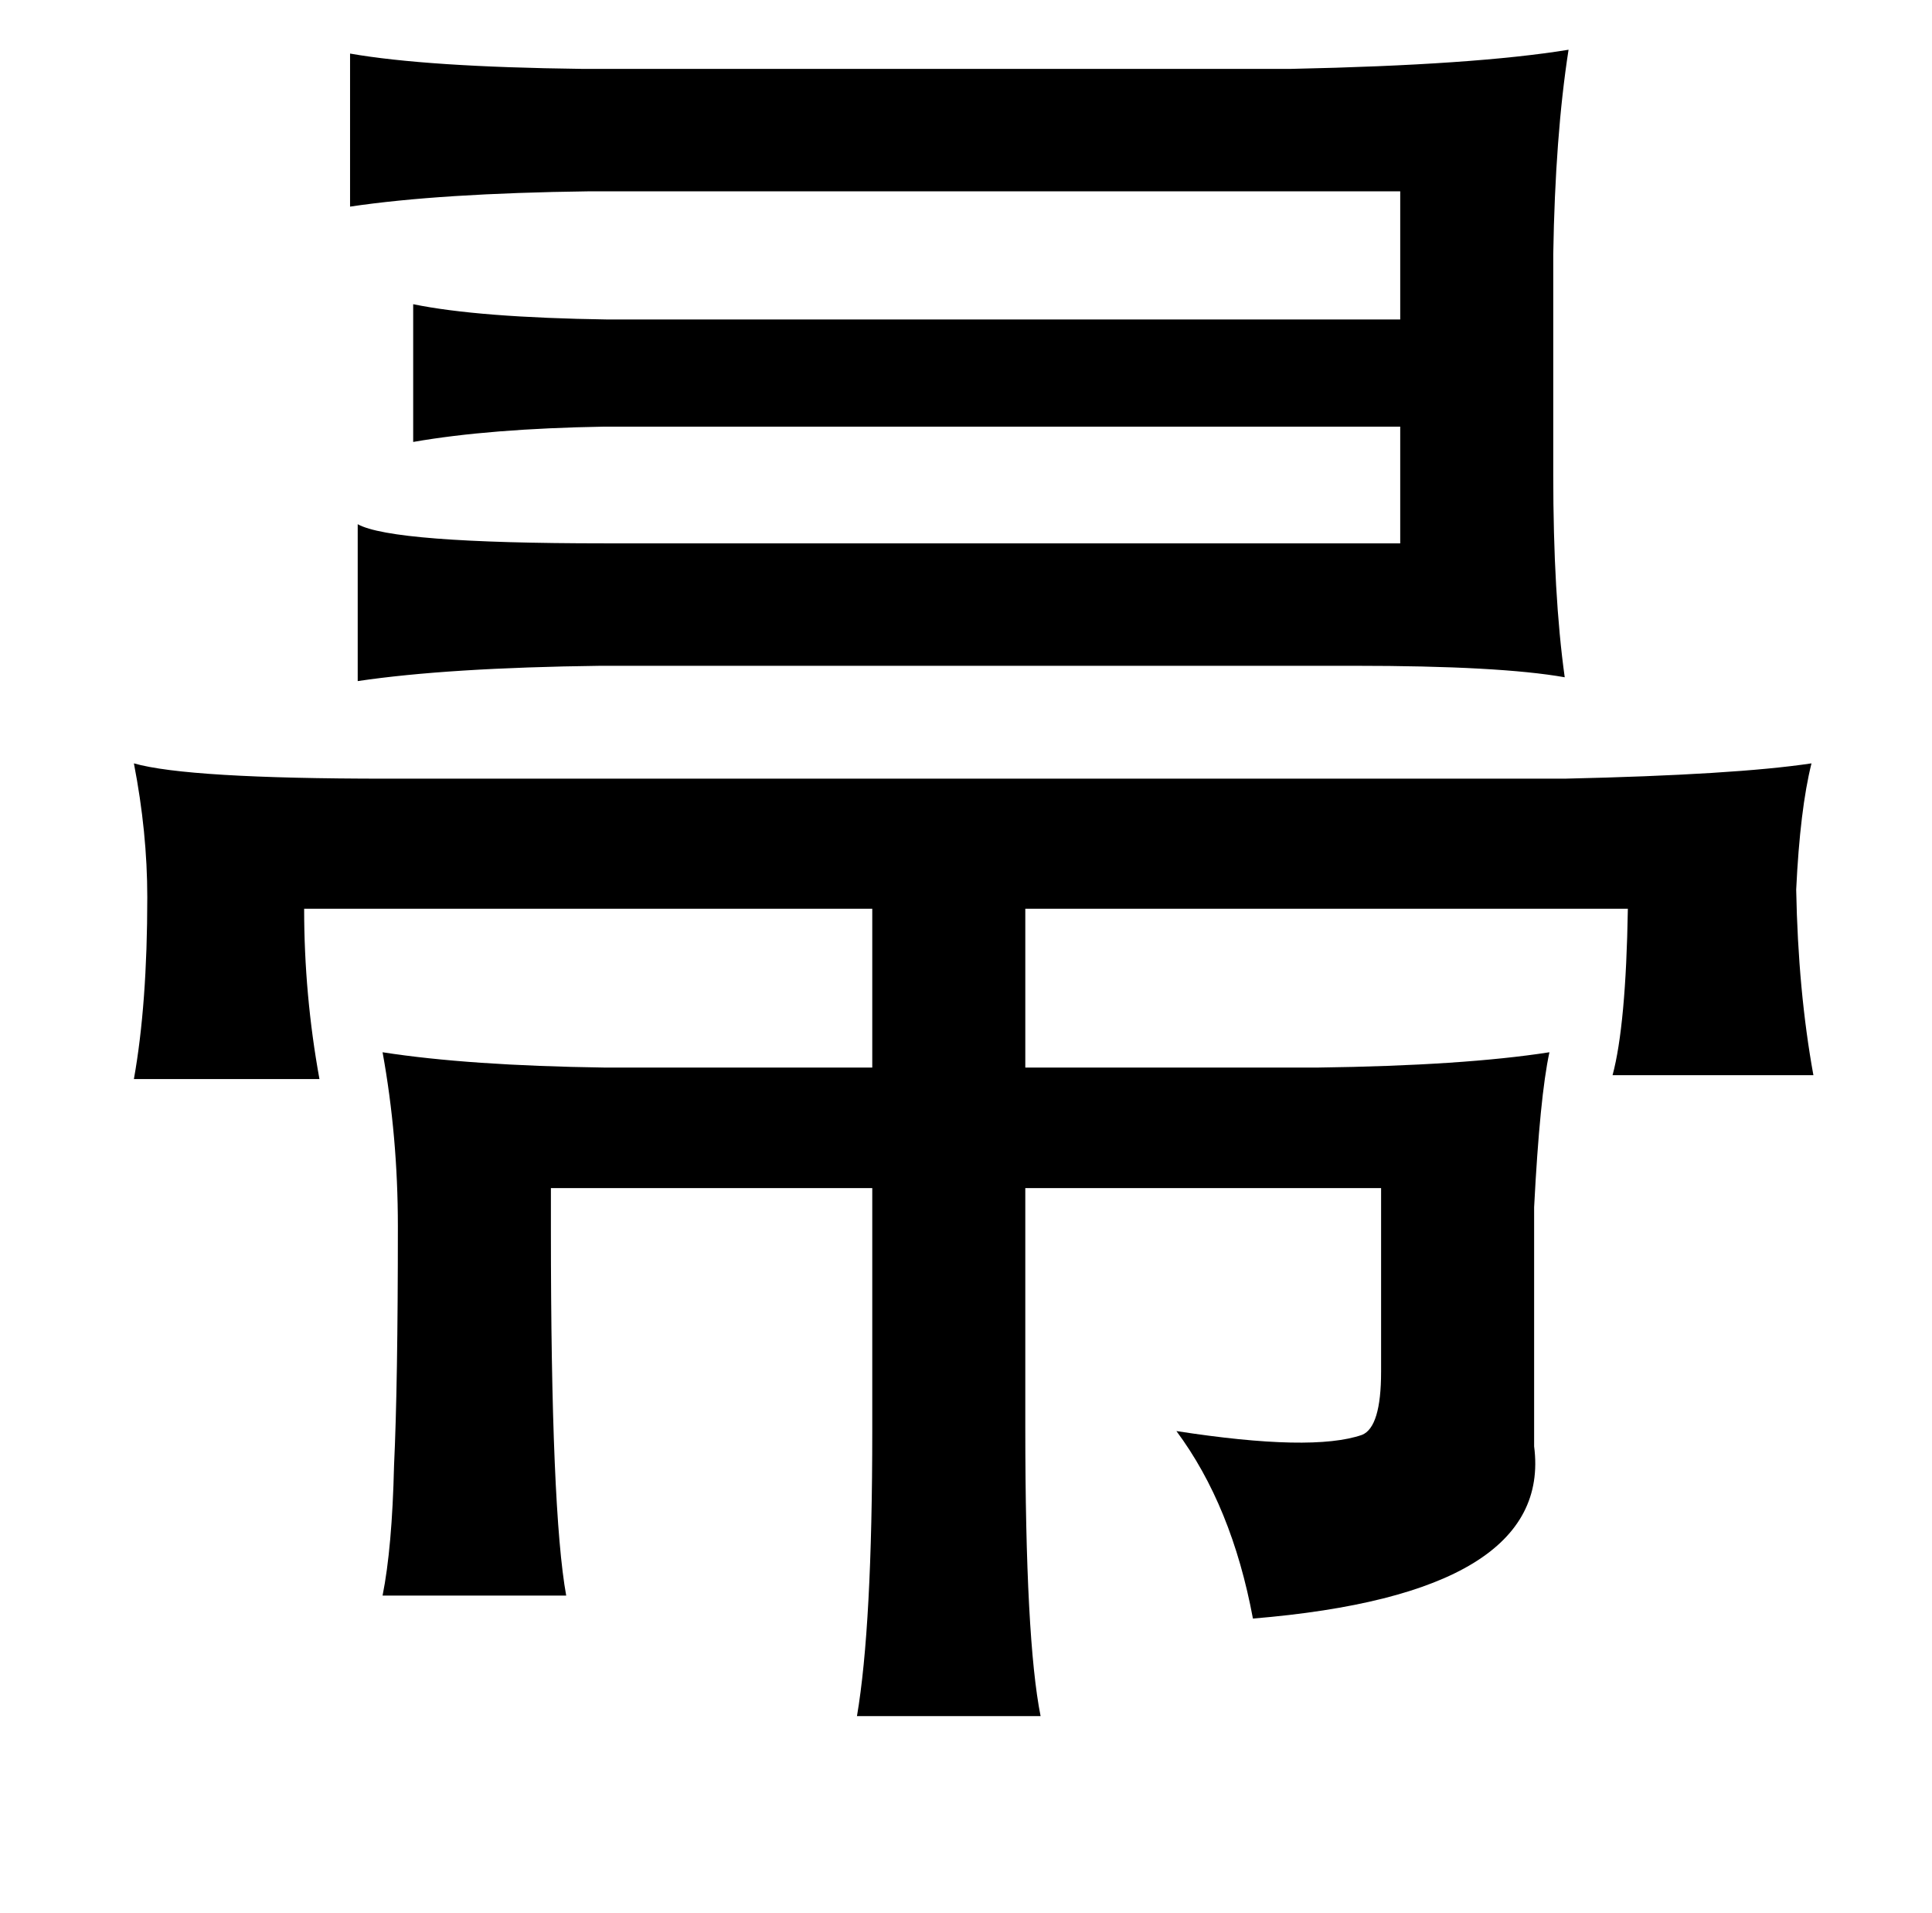 <?xml version="1.0" standalone="no"?>
<!DOCTYPE svg PUBLIC "-//W3C//DTD SVG 1.1//EN" "http://www.w3.org/Graphics/SVG/1.1/DTD/svg11.dtd" >
<svg xmlns="http://www.w3.org/2000/svg" xmlns:xlink="http://www.w3.org/1999/xlink" version="1.1" viewBox="-10 0 1010 1000">
   <path fill="currentColor"
d="M173 28q40 7 121 8h371q96 -2 145 -10q-7 45 -8 107v115q0 63 6 106q-34 -6 -110 -6h-394q-80 1 -127 8v-82q18 10 129 10h416v-61h-416q-60 1 -100 8v-72q34 7 102 8h414v-67h-424q-78 1 -125 8v-80zM60 399q28 8 132 8h616q89 -2 129 -8q-6 24 -8 66q1 53 9 97h-105
q7 -26 8 -87h-315v83h153q76 -1 121 -8q-5 23 -8 81v125q10 77 -147 90q-11 -59 -40 -98q71 11 97 2q10 -4 10 -33v-96h-186v125q0 111 8 151h-96q8 -47 8 -149v-127h-168v22q0 147 8 191h-96q5 -25 6 -68q2 -42 2 -125q0 -47 -8 -91q45 7 116 8h140v-83h-297q0 45 8 89h-97
q7 -39 7 -95q0 -34 -7 -70z" />
</svg>
